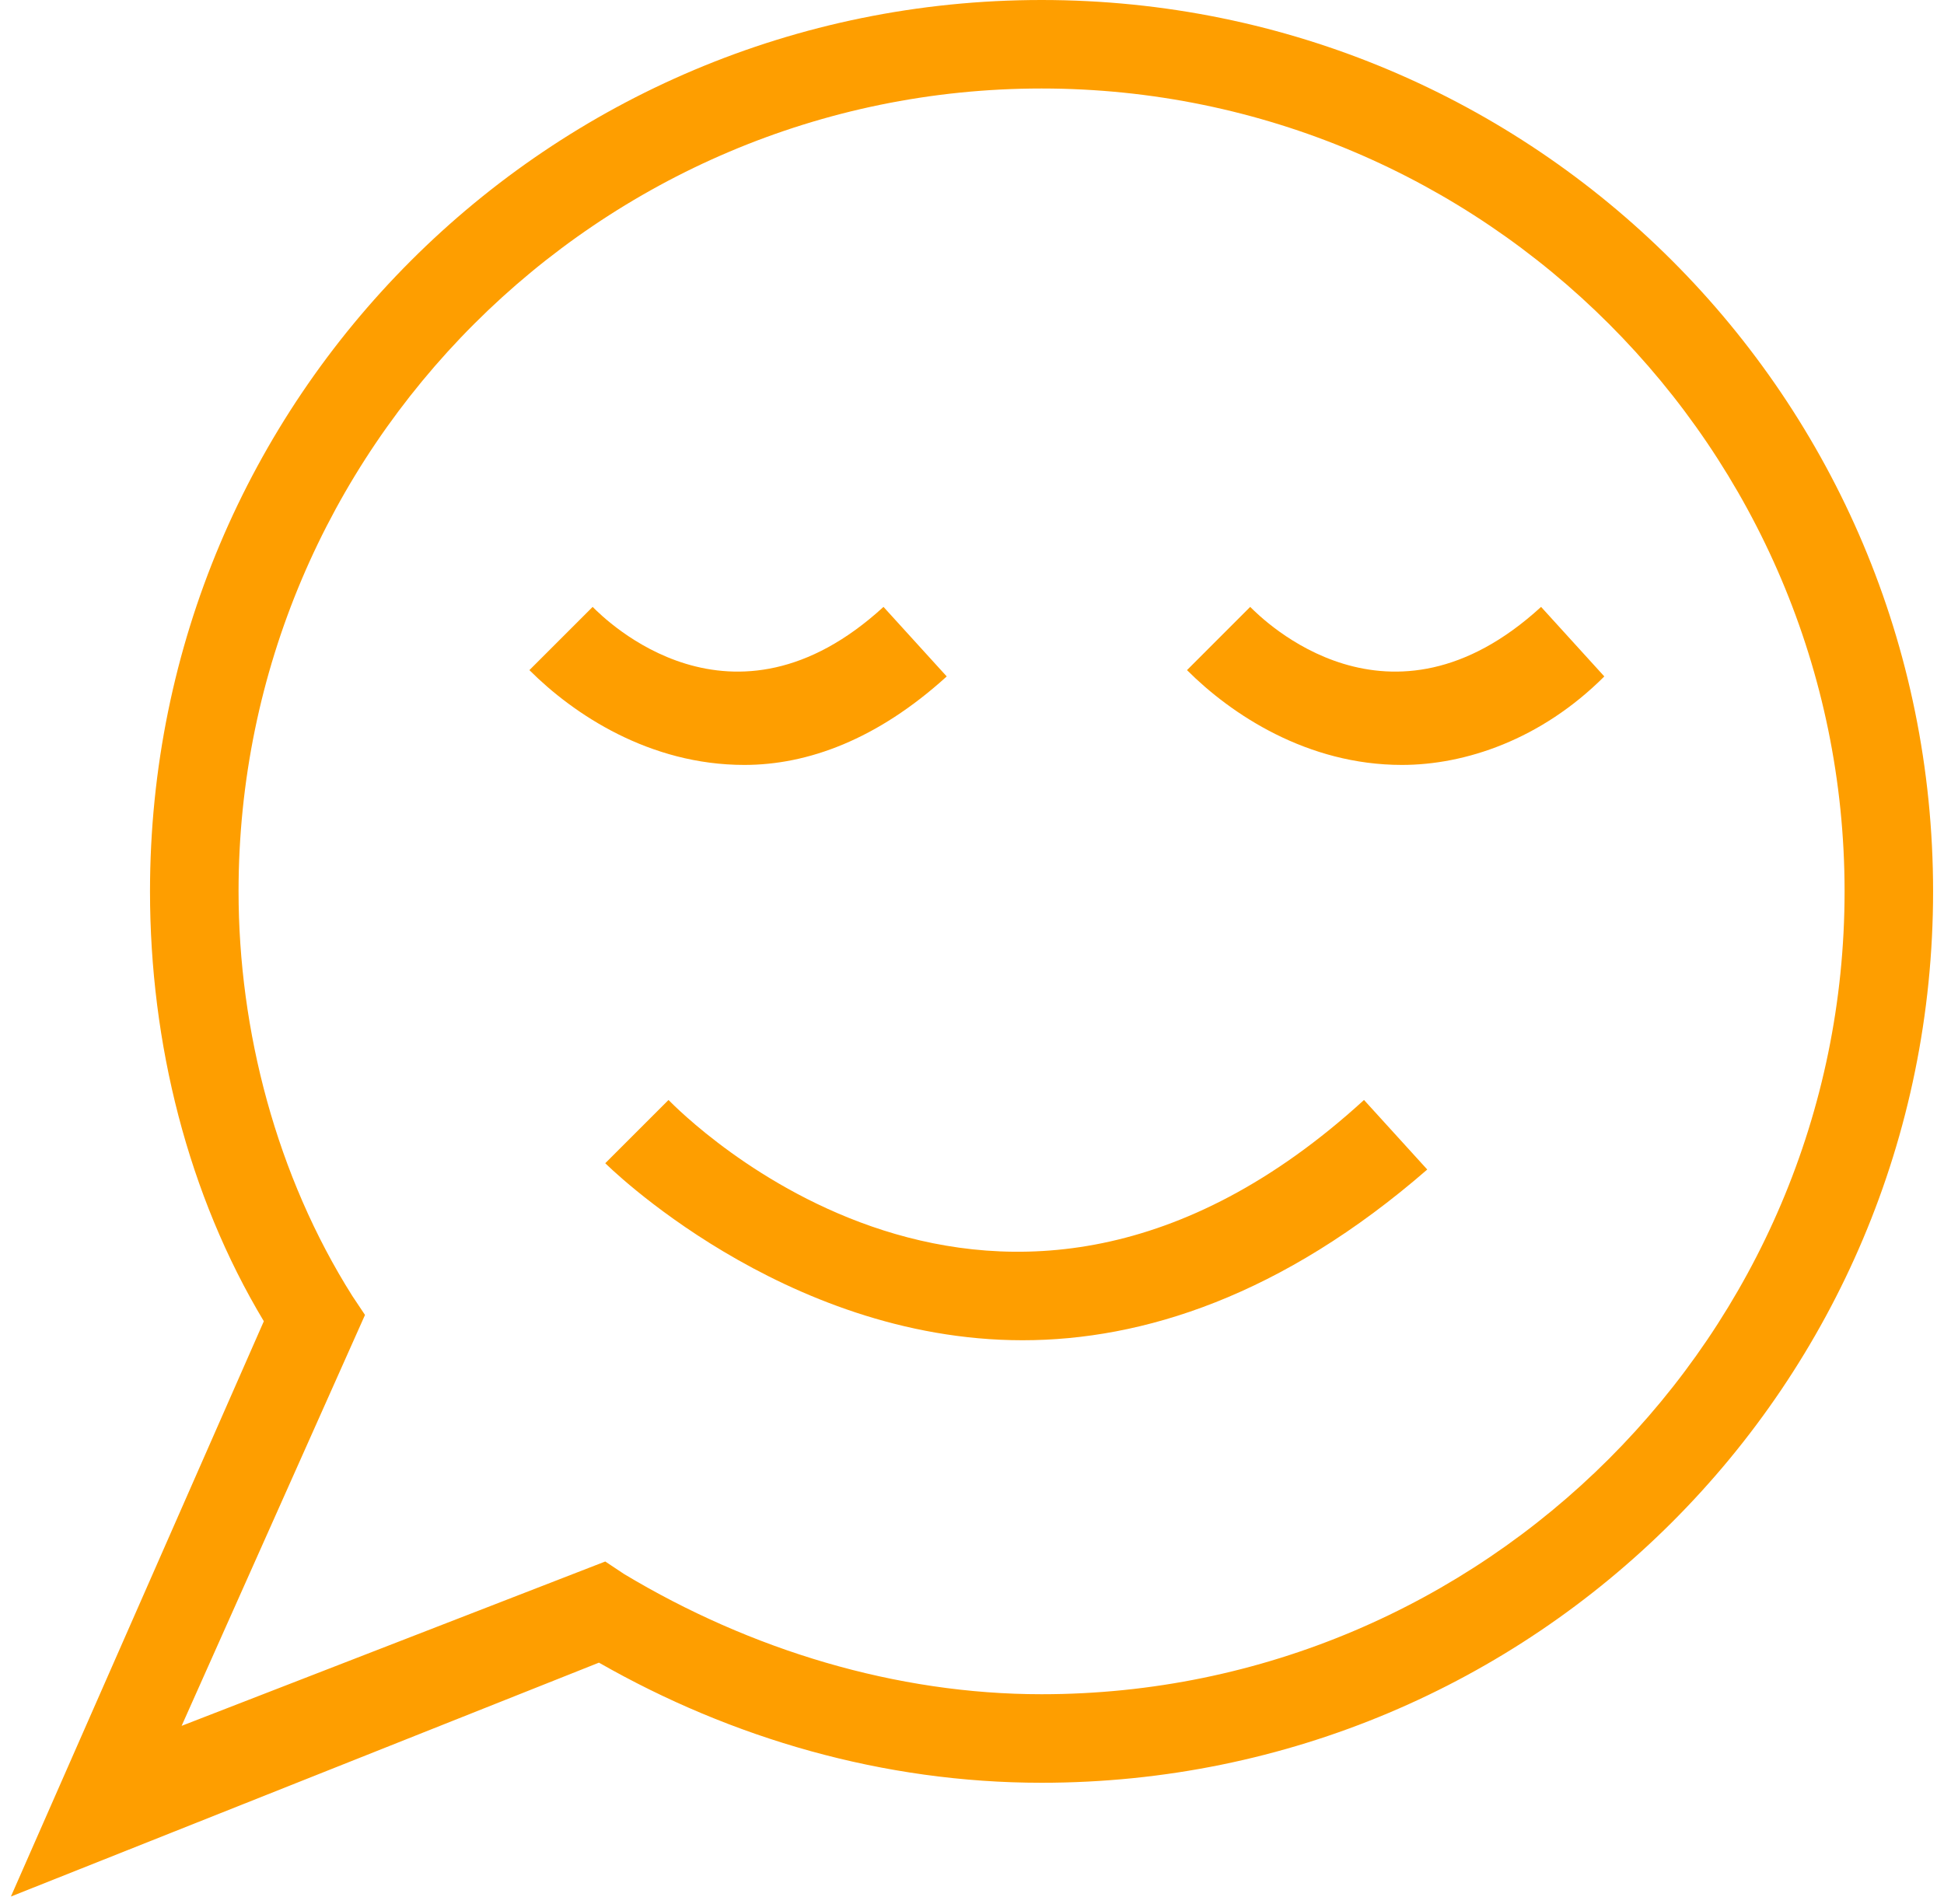 <?xml version="1.0" encoding="UTF-8"?>
<svg width="49px" height="48px" viewBox="0 0 49 48" version="1.1" xmlns="http://www.w3.org/2000/svg" xmlns:xlink="http://www.w3.org/1999/xlink">
    <!-- Generator: Sketch 51.2 (57519) - http://www.bohemiancoding.com/sketch -->
    <title>noun_Speech Bubble _310827</title>
    <desc>Created with Sketch.</desc>
    <defs></defs>
    <g id="Page-1" stroke="none" stroke-width="1" fill="none" fill-rule="evenodd">
        <g id="Redesign-Light03---Preferred" transform="translate(-1088, -982)" fill="#fe9e00" fill-rule="nonzero">
            <g id="CallOuts" transform="translate(169, 979)">
                <g id="Top-Row">
                    <g id="Group-6" transform="translate(775, 3)">
                        <g id="noun_Speech-Bubble-_310827" transform="translate(144, 0)">
                            <g id="Group">
                                <path d="M0.275,47.812 L6.65,33.309 C4.737,30.122 3.781,26.297 3.781,22.472 C3.781,10.041 13.822,0 26.253,0 C38.684,0 48.725,10.041 48.725,22.472 C48.725,34.903 38.684,44.944 26.253,44.944 C22.269,44.944 18.444,43.828 15.097,41.916 L0.275,47.812 Z M26.253,2.231 C15.097,2.231 6.013,11.316 6.013,22.472 C6.013,25.978 6.969,29.644 8.881,32.672 L9.2,33.15 L4.578,43.509 L15.256,39.366 L15.734,39.684 C18.922,41.597 22.587,42.712 26.253,42.712 C37.409,42.712 46.494,33.628 46.494,22.472 C46.494,11.316 37.409,2.231 26.253,2.231 Z" id="Shape"></path>
                                <path d="M18.762,19.284 C16.372,19.284 14.459,18.009 13.344,16.894 L14.938,15.3 C15.256,15.619 18.444,18.806 22.269,15.3 L23.863,17.053 C22.109,18.647 20.356,19.284 18.762,19.284 Z" id="Shape"></path>
                                <path d="M35.337,19.284 C32.947,19.284 31.034,18.009 29.919,16.894 L31.512,15.3 C31.831,15.619 35.019,18.806 38.844,15.3 L40.438,17.053 C38.844,18.647 36.931,19.284 35.337,19.284 Z" id="Shape"></path>
                                <path d="M25.775,33.788 C19.719,33.788 15.256,29.325 15.256,29.325 L16.85,27.731 C17.169,28.05 25.137,36.178 34.381,27.731 L35.975,29.484 C32.309,32.672 28.803,33.788 25.775,33.788 Z" id="Shape"></path>
                            </g>
                        </g>
                    </g>
                </g>
            </g>
        </g>
    </g>
</svg>